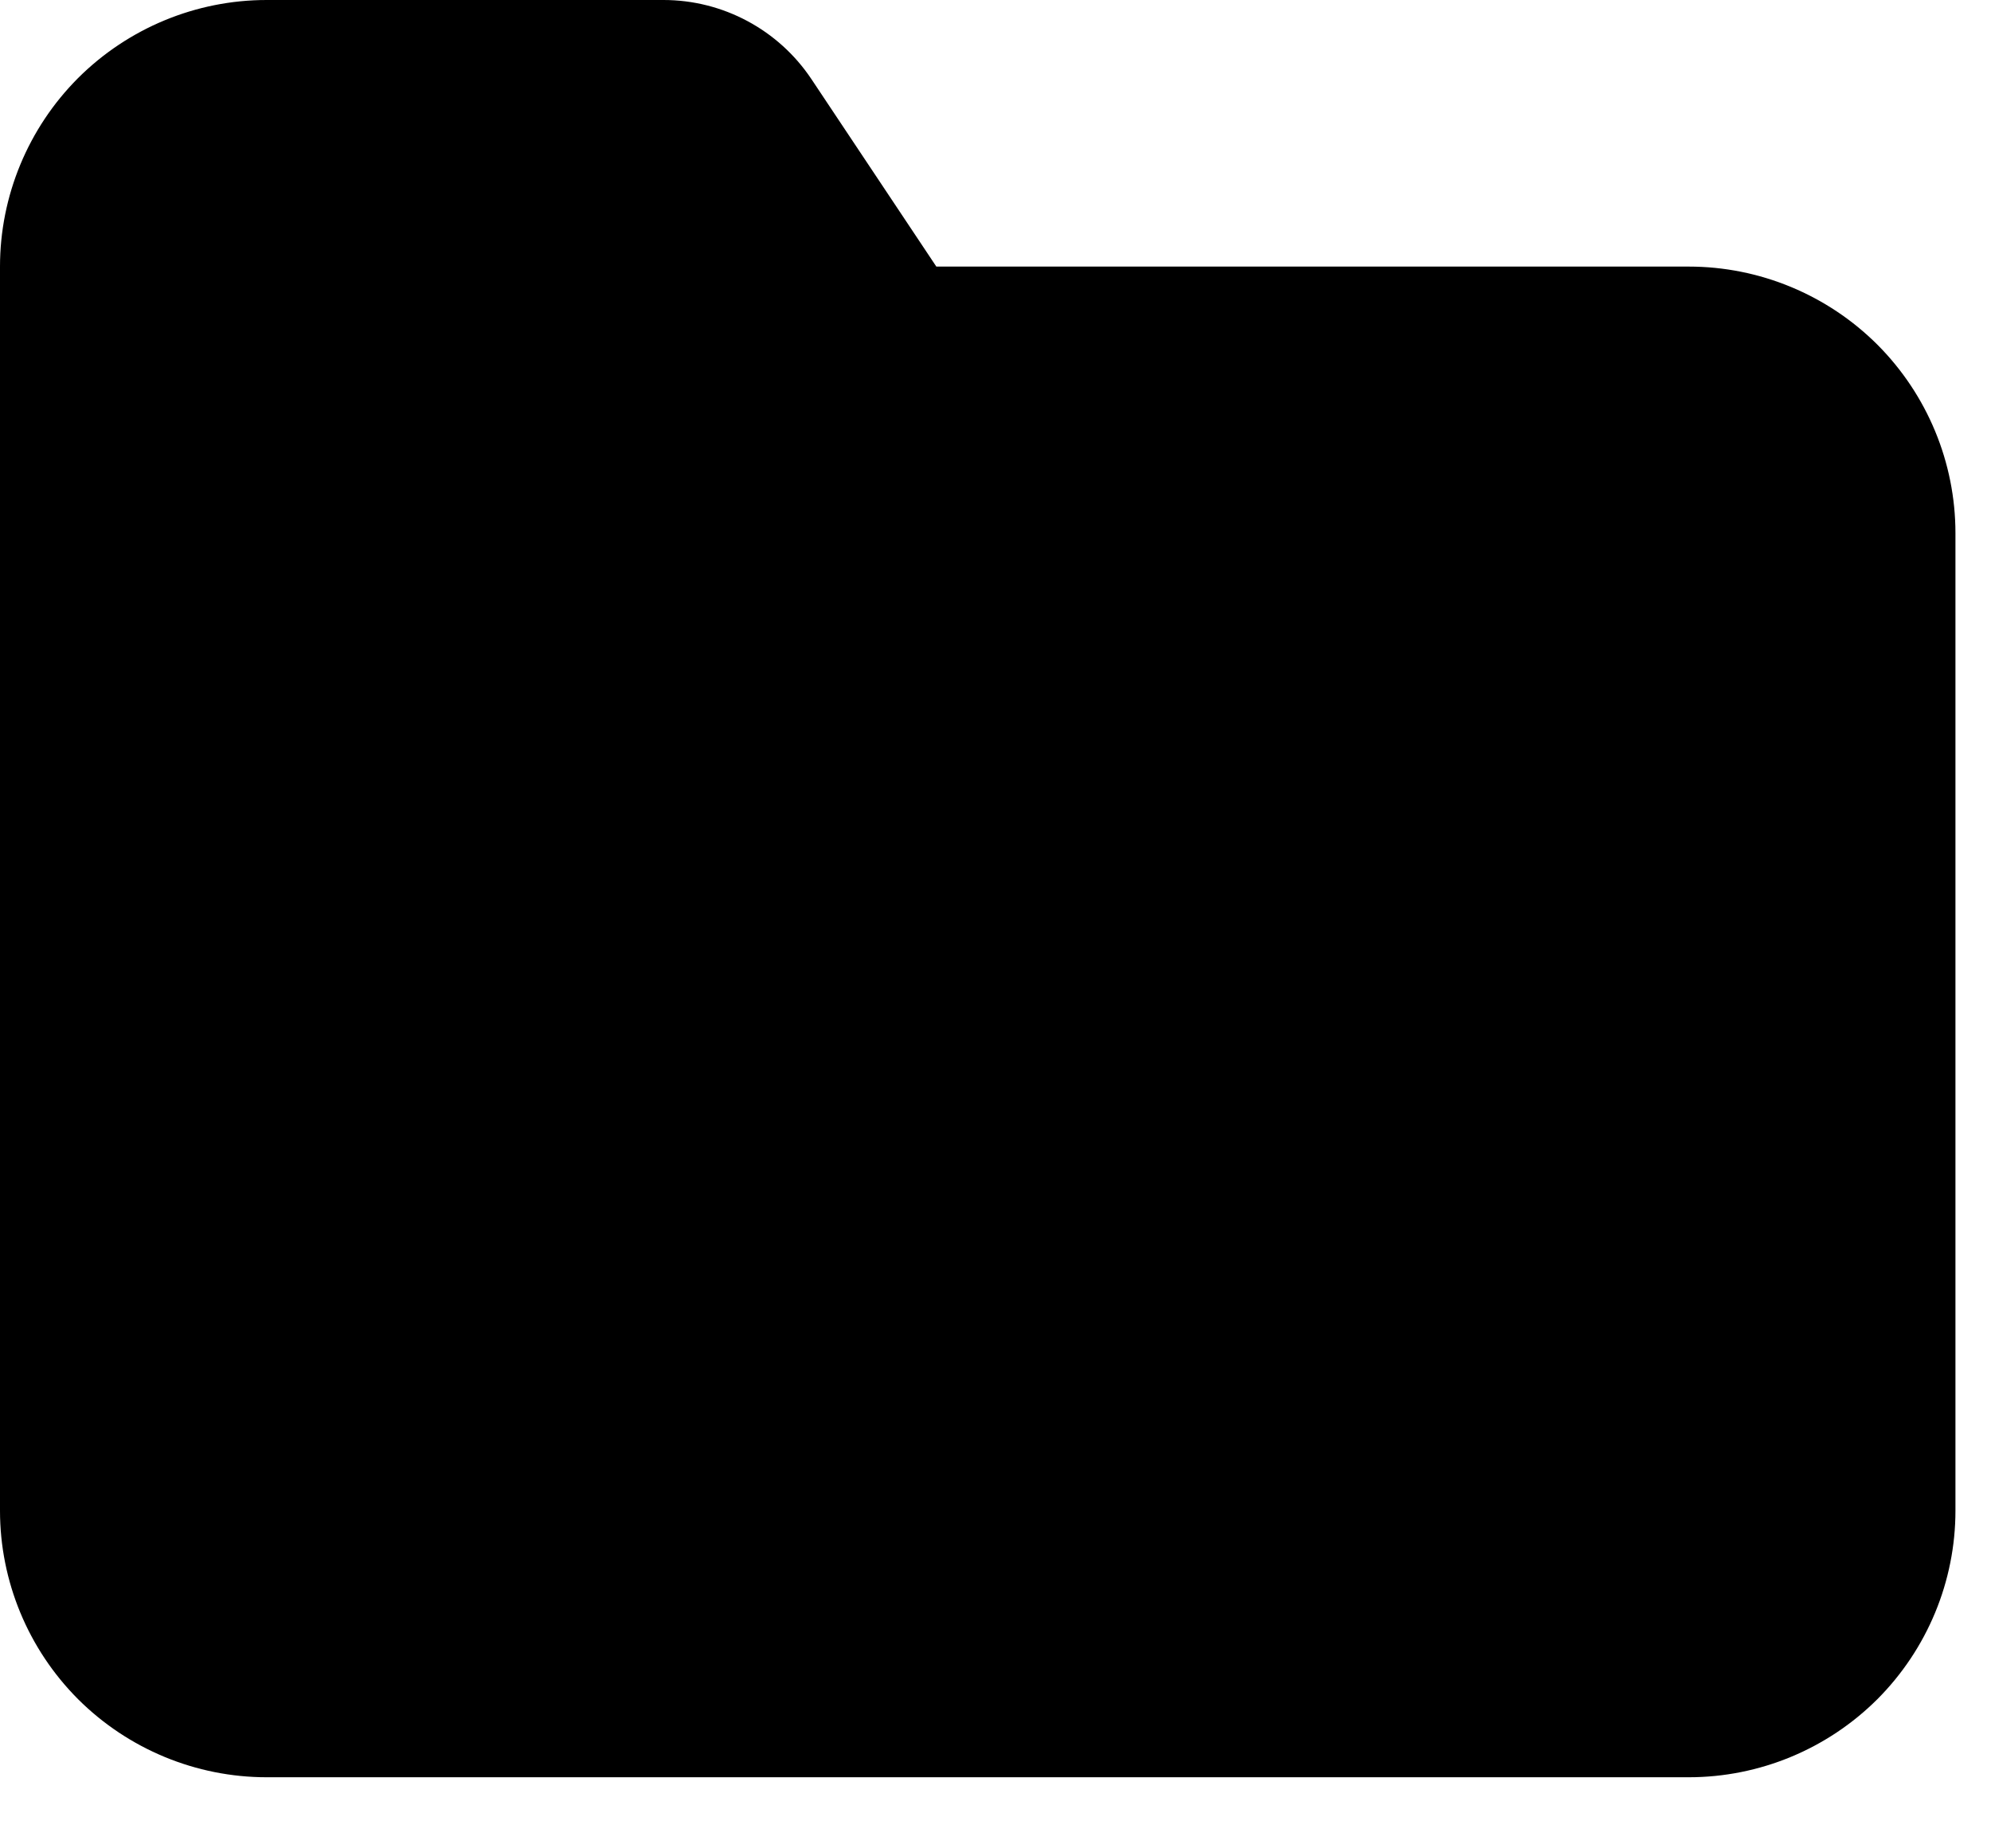 <?xml version="1.0" encoding="UTF-8" standalone="no"?><!DOCTYPE svg PUBLIC "-//W3C//DTD SVG 1.1//EN" "http://www.w3.org/Graphics/SVG/1.1/DTD/svg11.dtd"><svg width="100%" height="100%" viewBox="0 0 14 13" version="1.1" xmlns="http://www.w3.org/2000/svg" xmlns:xlink="http://www.w3.org/1999/xlink" xml:space="preserve" xmlns:serif="http://www.serif.com/" style="fill-rule:evenodd;clip-rule:evenodd;stroke-linejoin:round;stroke-miterlimit:2;"><path d="M1.875,0c-0.497,0 -0.974,0.198 -1.326,0.549c-0.351,0.352 -0.549,0.829 -0.549,1.326l0,8.75c0,0.497 0.198,0.974 0.549,1.326c0.352,0.351 0.829,0.549 1.326,0.549l10,0c0.497,0 0.974,-0.198 1.326,-0.549c0.351,-0.352 0.549,-0.829 0.549,-1.326l0,-6.875c0,-0.497 -0.198,-0.974 -0.549,-1.326c-0.352,-0.351 -0.829,-0.549 -1.326,-0.549l-5.291,0l-0.878,-1.318c-0.232,-0.348 -0.623,-0.557 -1.04,-0.557l-2.791,0Z" style="fill-rule:nonzero;"/></svg>